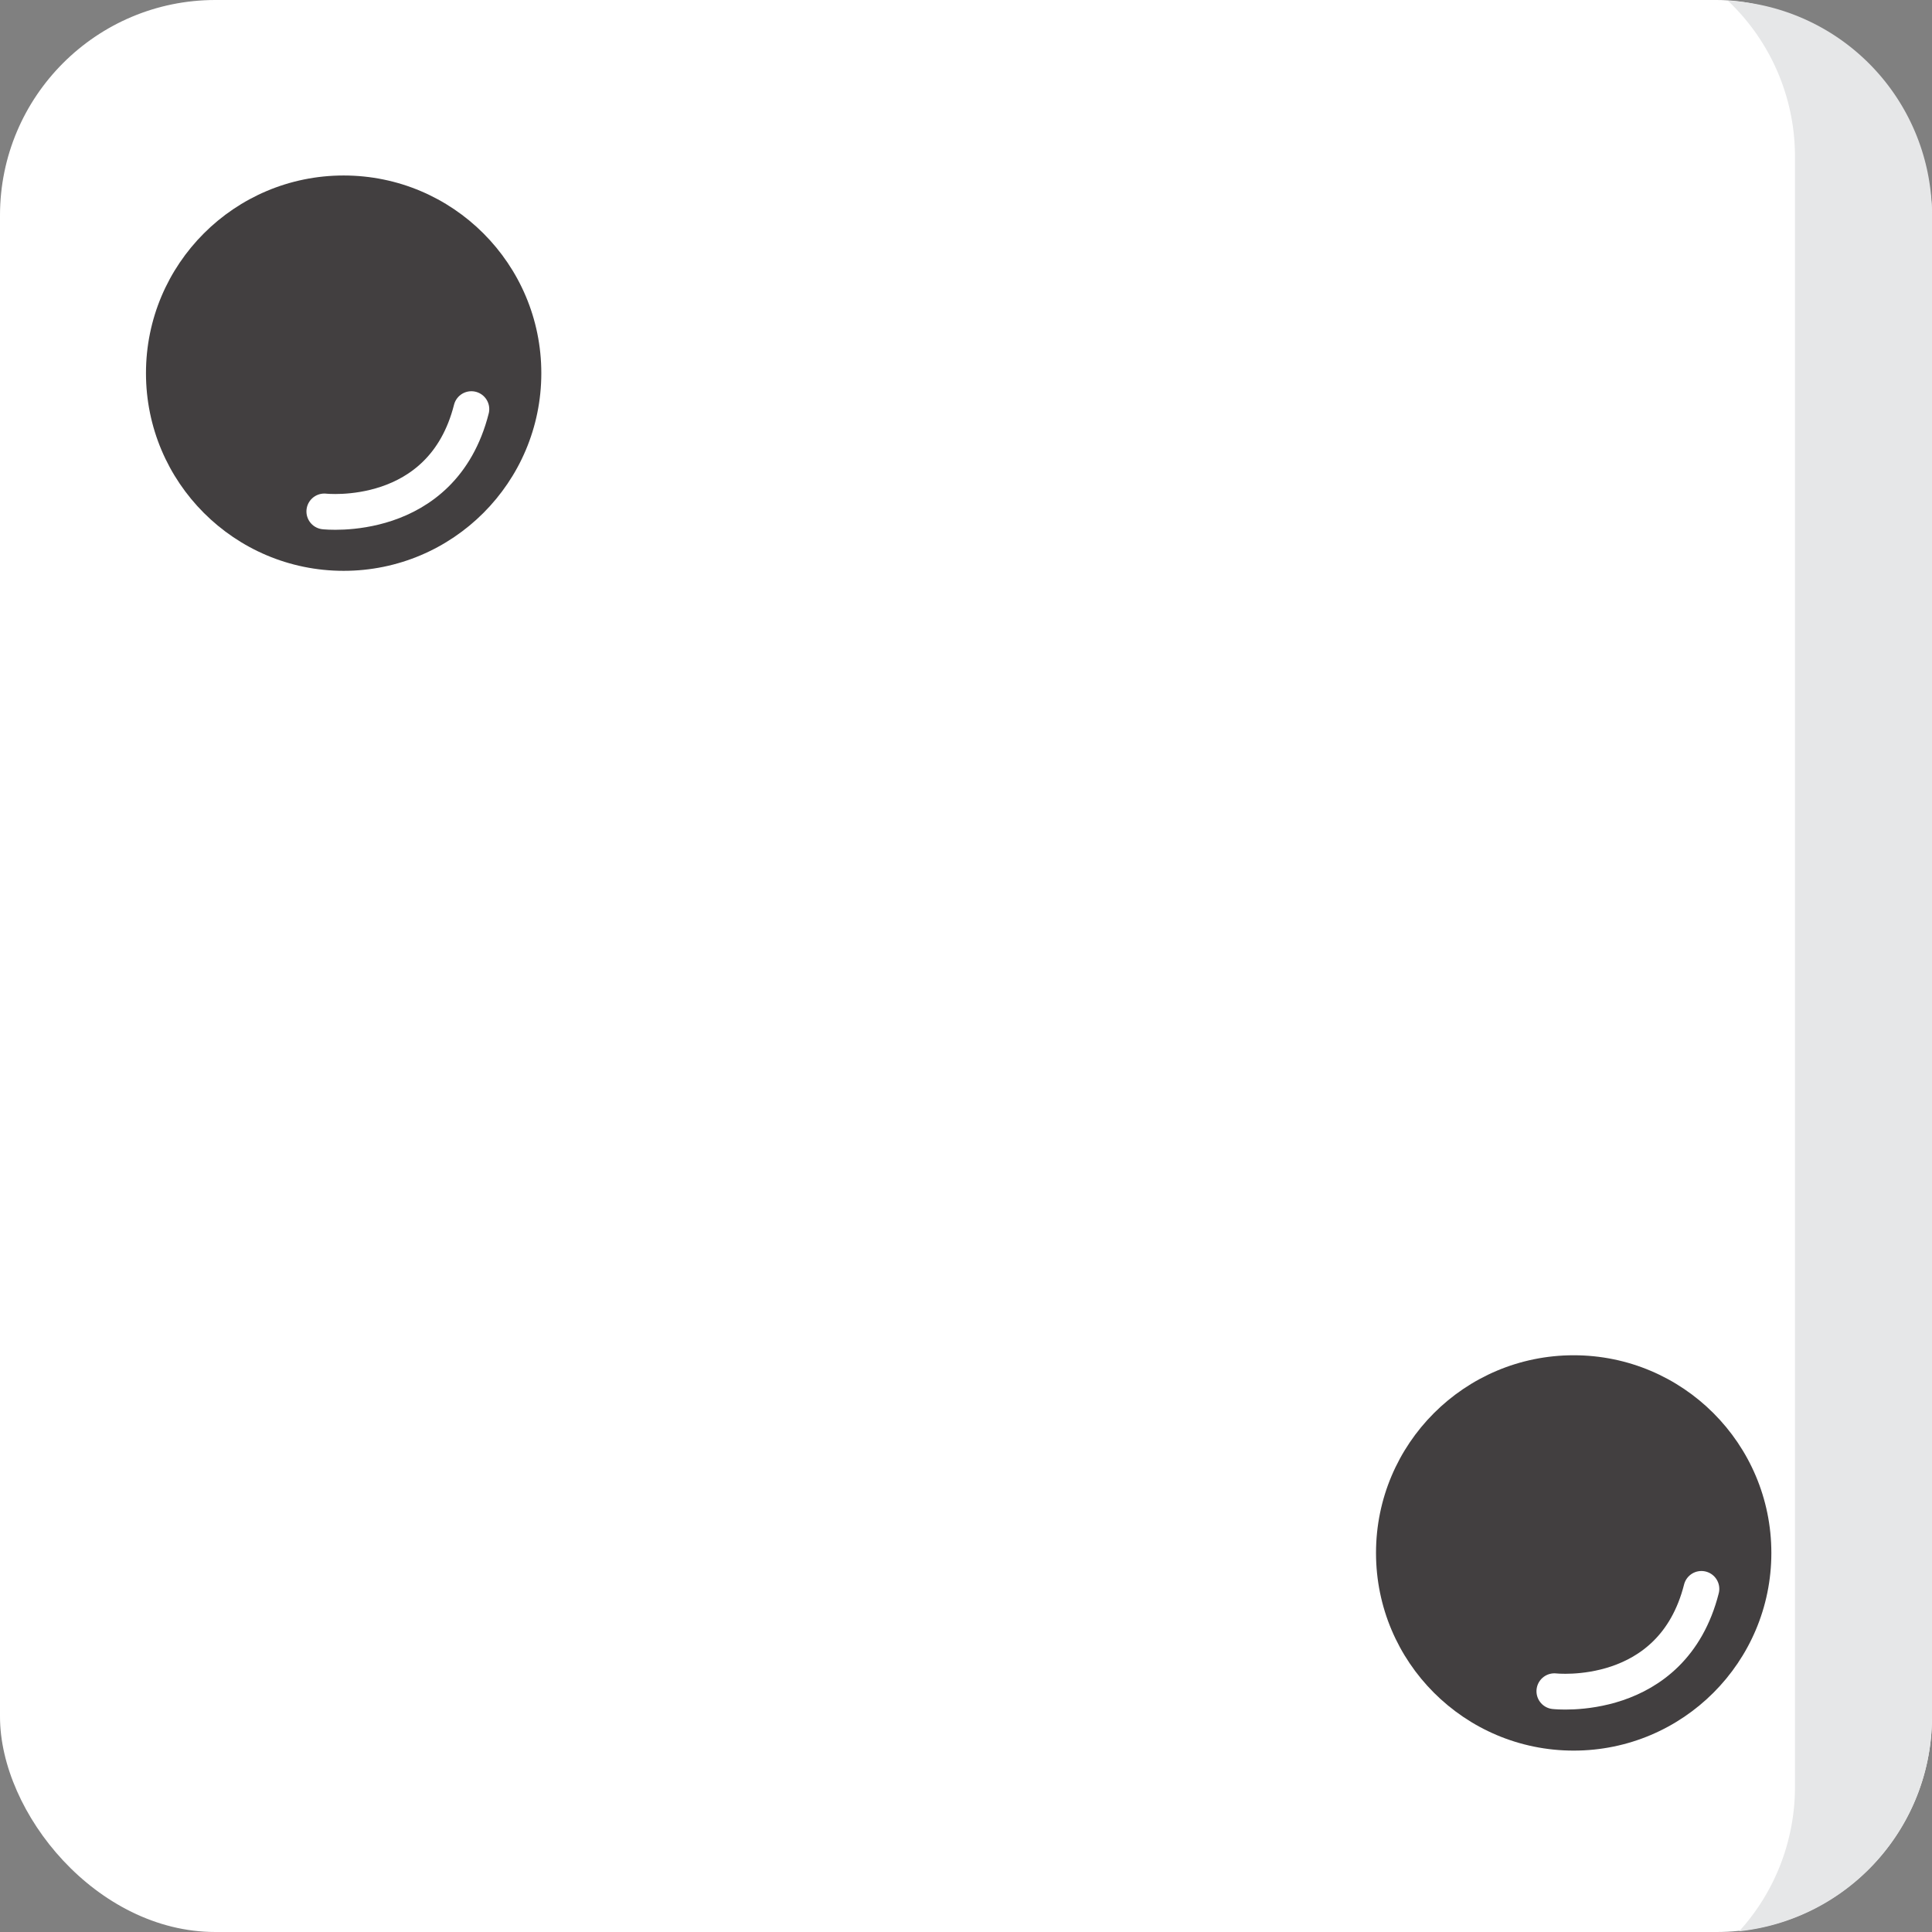 <svg xmlns="http://www.w3.org/2000/svg" width="108" height="108" viewBox="0 0 108 108">
  <rect x="0" y="0" width="108" height="108" fill="#808080" stroke="none"/>
  <g id="dice_face_02" transform="translate(-128.37 -0.5)">
    <rect id="Rectangle_10" data-name="Rectangle 10" width="108" height="108" rx="12.04" transform="translate(128.37 0.5)" fill="#fff"/>
    <g id="Group_14" data-name="Group 14">
      <circle id="Ellipse_10" data-name="Ellipse 10" cx="11.05" cy="11.05" r="11.05" transform="translate(205.29 76.26)" fill="#423f40"/>
      <path id="Path_5603" data-name="Path 5603" d="M215.26,95.04s6.58.74,8.22-5.72" fill="none" stroke="#fff" stroke-linecap="round" stroke-linejoin="round" stroke-width="2"/>
    </g>
    <g id="Group_15" data-name="Group 15">
      <circle id="Ellipse_11" data-name="Ellipse 11" cx="11.05" cy="11.05" r="11.05" transform="translate(136.53 10.31)" fill="#423f40"/>
      <path id="Path_5604" data-name="Path 5604" d="M146.5,29.09s6.58.74,8.22-5.72" fill="none" stroke="#fff" stroke-linecap="round" stroke-linejoin="round" stroke-width="2"/>
    </g>
    <path id="Path_5605" data-name="Path 5605" d="M236.37,12.55V96.48a12.055,12.055,0,0,1-10.78,11.98,11.983,11.983,0,0,0,3.12-8.08V9.26A11.985,11.985,0,0,0,224.96.54,12.026,12.026,0,0,1,236.37,12.55Z" fill="#e6e7e8"/>
    <rect id="Rectangle_11" data-name="Rectangle 11" width="108" height="108" rx="12.04" transform="translate(128.37 0.5)" fill="none"/>
  </g>
</svg>
